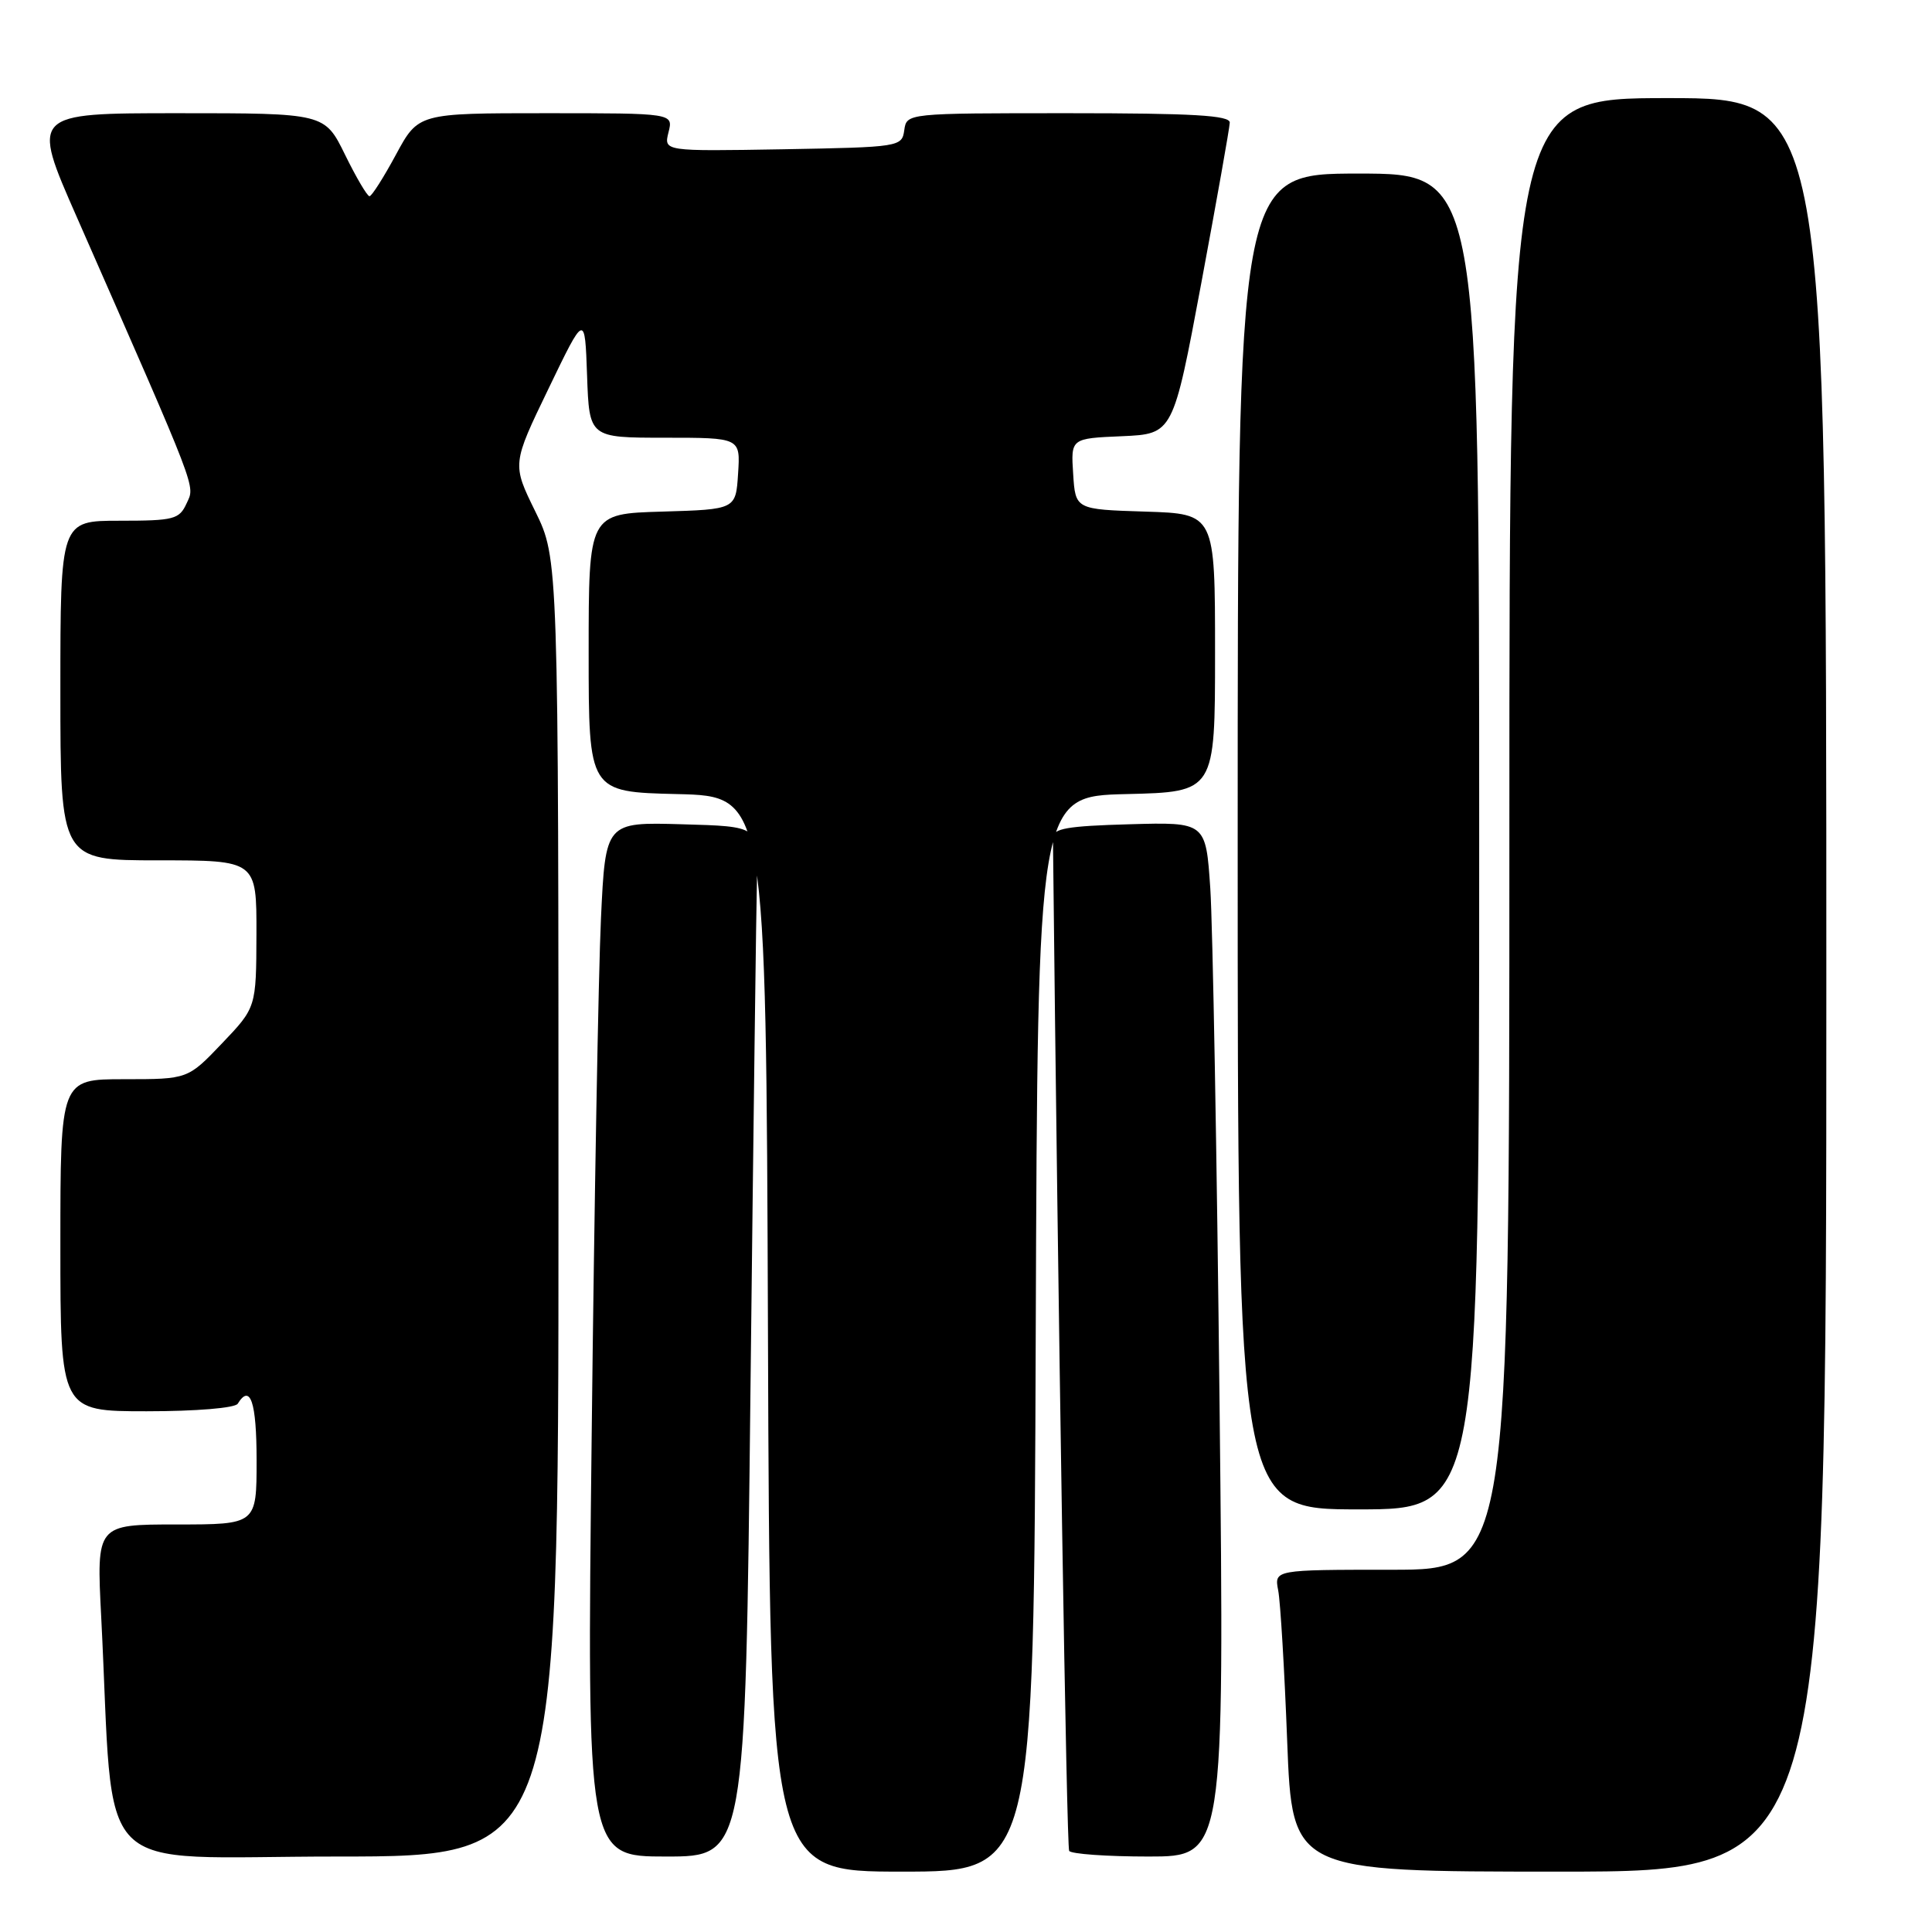 <?xml version="1.0" encoding="UTF-8" standalone="no"?>
<!DOCTYPE svg PUBLIC "-//W3C//DTD SVG 1.1//EN" "http://www.w3.org/Graphics/SVG/1.1/DTD/svg11.dtd" >
<svg xmlns="http://www.w3.org/2000/svg" xmlns:xlink="http://www.w3.org/1999/xlink" version="1.1" viewBox="0 0 256 256">
 <g >
 <path fill="currentColor"
d=" M 137.24 176.75 C 137.50 105.50 137.50 105.50 149.25 105.22 C 161.00 104.94 161.00 104.94 161.00 86.51 C 161.00 68.08 161.00 68.08 151.75 67.79 C 142.50 67.50 142.50 67.50 142.20 62.80 C 141.89 58.09 141.89 58.09 148.67 57.80 C 155.44 57.50 155.44 57.50 159.18 37.50 C 161.23 26.50 162.93 16.94 162.95 16.25 C 162.99 15.29 158.07 15.00 141.57 15.00 C 120.14 15.00 120.14 15.00 119.82 17.25 C 119.51 19.46 119.23 19.50 103.72 19.78 C 87.95 20.05 87.95 20.05 88.58 17.53 C 89.22 15.00 89.22 15.00 72.32 15.00 C 55.43 15.00 55.43 15.00 52.46 20.50 C 50.83 23.52 49.26 25.99 48.96 26.00 C 48.66 26.00 47.20 23.52 45.72 20.50 C 43.02 15.00 43.02 15.00 23.57 15.00 C 4.12 15.00 4.12 15.00 10.17 28.75 C 26.45 65.80 25.85 64.24 24.73 66.69 C 23.76 68.82 23.06 69.00 15.84 69.00 C 8.00 69.00 8.00 69.00 8.00 91.50 C 8.00 114.00 8.00 114.00 21.00 114.00 C 34.00 114.00 34.00 114.00 33.98 123.75 C 33.95 133.50 33.95 133.50 29.42 138.25 C 24.89 143.00 24.89 143.00 16.45 143.00 C 8.00 143.00 8.00 143.00 8.00 165.00 C 8.00 187.00 8.00 187.00 19.44 187.00 C 25.99 187.00 31.15 186.57 31.50 186.00 C 33.17 183.30 34.00 185.78 34.00 193.50 C 34.00 202.00 34.00 202.00 23.39 202.00 C 12.78 202.00 12.78 202.00 13.41 214.25 C 15.22 249.66 11.62 246.00 44.61 246.00 C 74.00 246.00 74.00 246.00 74.00 160.02 C 74.00 74.04 74.00 74.04 70.93 67.77 C 67.85 61.50 67.85 61.50 72.68 51.50 C 77.50 41.50 77.50 41.50 77.79 49.75 C 78.08 58.00 78.08 58.00 88.10 58.00 C 98.11 58.00 98.11 58.00 97.80 62.75 C 97.50 67.50 97.50 67.50 87.75 67.79 C 78.00 68.07 78.00 68.07 78.00 86.50 C 78.00 104.94 78.00 104.94 89.75 105.22 C 101.50 105.50 101.50 105.50 101.76 176.75 C 102.01 248.00 102.01 248.00 119.50 248.00 C 136.99 248.00 136.99 248.00 137.24 176.75 Z  M 242.00 130.50 C 242.00 13.00 242.00 13.00 221.00 13.00 C 200.00 13.00 200.00 13.00 200.00 110.50 C 200.00 208.00 200.00 208.00 184.42 208.00 C 168.84 208.00 168.84 208.00 169.37 210.75 C 169.66 212.26 170.20 221.26 170.56 230.75 C 171.23 248.00 171.23 248.00 206.61 248.00 C 242.00 248.00 242.00 248.00 242.00 130.50 Z  M 99.44 184.25 C 99.82 150.29 100.21 119.58 100.31 116.00 C 100.50 109.50 100.50 109.50 90.36 109.22 C 80.23 108.93 80.23 108.93 79.63 121.72 C 79.30 128.75 78.74 159.59 78.40 190.25 C 77.76 246.00 77.76 246.00 88.26 246.00 C 98.76 246.00 98.76 246.00 99.44 184.25 Z  M 161.60 186.25 C 161.25 153.39 160.69 122.55 160.37 117.72 C 159.78 108.93 159.78 108.93 149.64 109.22 C 141.41 109.45 139.50 109.78 139.52 111.00 C 140.22 175.58 141.33 244.69 141.67 245.25 C 141.91 245.66 146.65 246.00 152.18 246.00 C 162.24 246.00 162.24 246.00 161.60 186.25 Z  M 196.00 111.50 C 196.00 23.00 196.00 23.00 180.00 23.00 C 164.00 23.00 164.00 23.00 164.00 111.50 C 164.00 200.00 164.00 200.00 180.00 200.00 C 196.00 200.00 196.00 200.00 196.00 111.50 Z "/>
</g>
</svg>